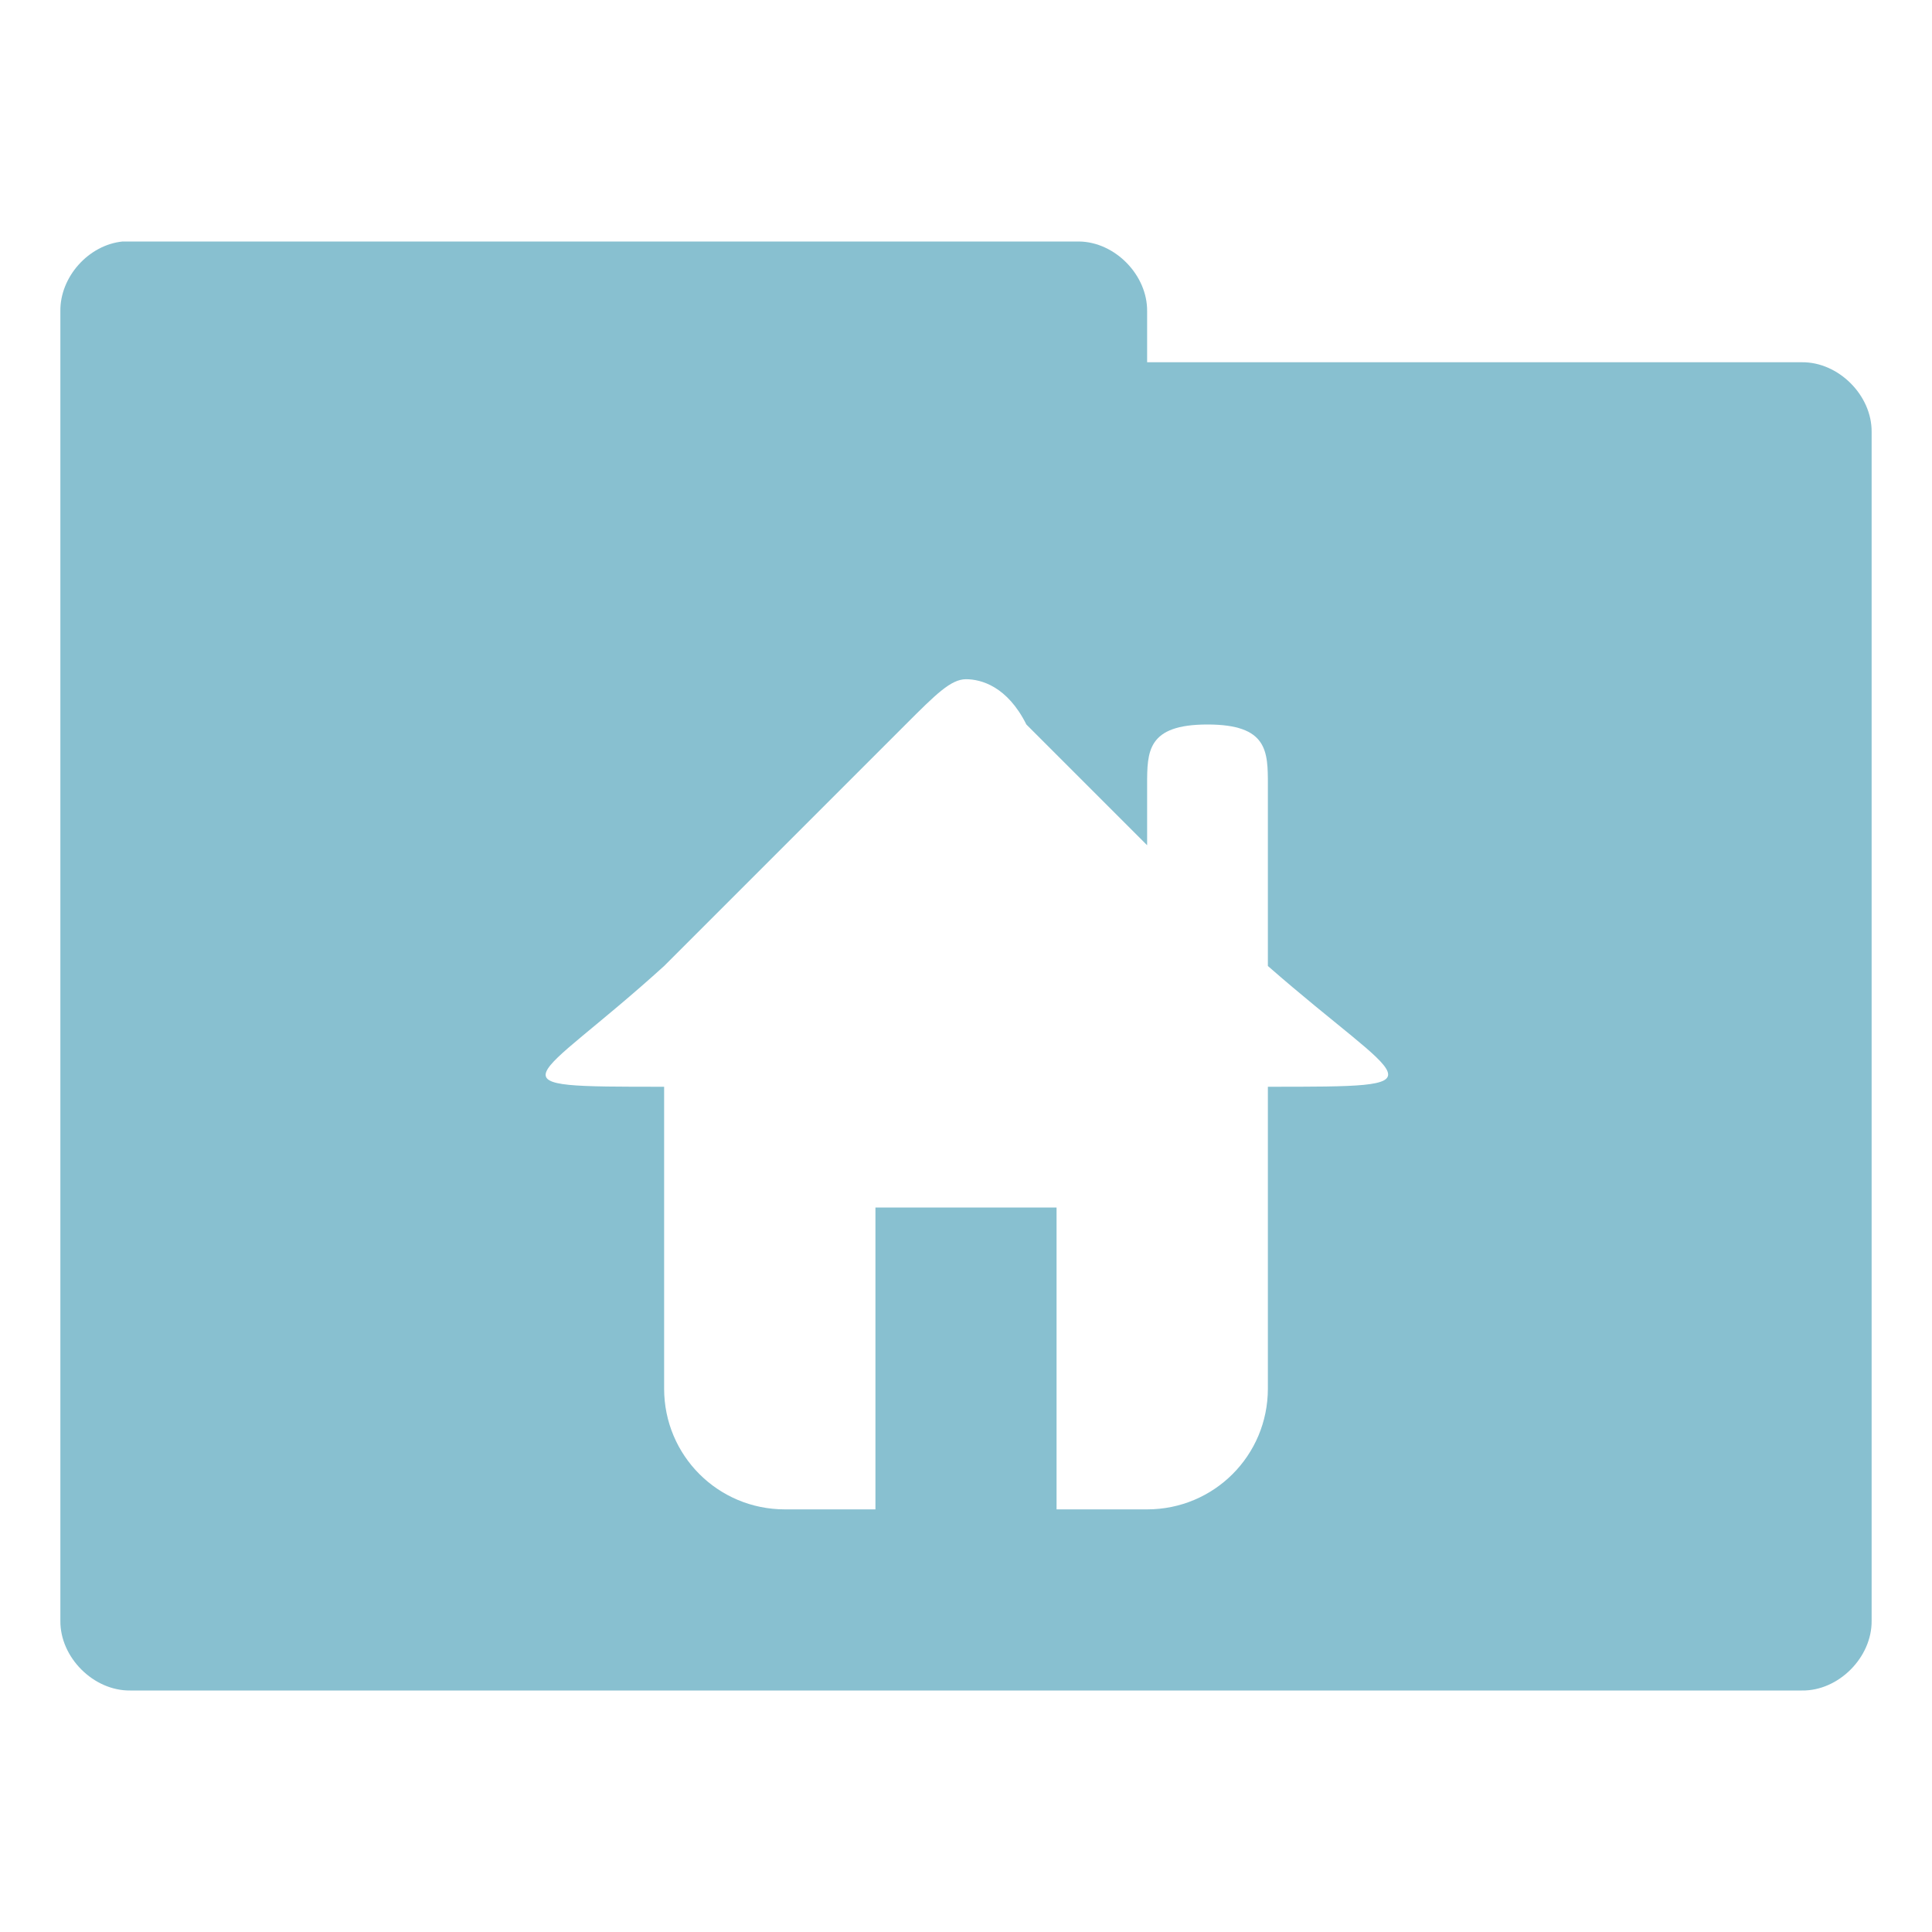 <svg xmlns="http://www.w3.org/2000/svg" viewBox="0 0 32 32">
 <g transform="translate(0,-1020.362)">
  <path d="m 2.031 4 c -0.565 0.056 -1.04 0.589 -1.031 1.156 l 0 21.688 c -0.007 0.607 0.549 1.163 1.156 1.156 l 27.688 0 c 0.607 0.01 1.163 -0.549 1.156 -1.156 l 0 -19.688 c 0.007 -0.607 -0.549 -1.163 -1.156 -1.156 l -10.844 0 0 -0.844 c 0.007 -0.597 -0.528 -1.147 -1.125 -1.156 l -15.719 0 z m 13.969 7.25 c 0.25 0 0.684 0.118 1 0.75 l 2 2 0 -1 c 0 -0.554 0 -1 1 -1 1 0 1 0.446 1 1 l 0 3 c 2.288 2 3 2 0 2 l 0 5 c 0 1.108 -0.892 2 -2 2 l -1.5 0 0 -5 -3 0 0 5 -1.5 0 c -1.108 0 -2 -0.892 -2 -2 l 0 -5 c -3 0 -2.203 0 0 -2 l 4 -4 c 0.5 -0.5 0.75 -0.75 1 -0.75 z" transform="translate(0,1020.362)" style="visibility:visible;fill:#88c0d0;fill-opacity:1;stroke:none;display:inline;color:#000;fill-rule:nonzero"/>
 </g>
</svg>
